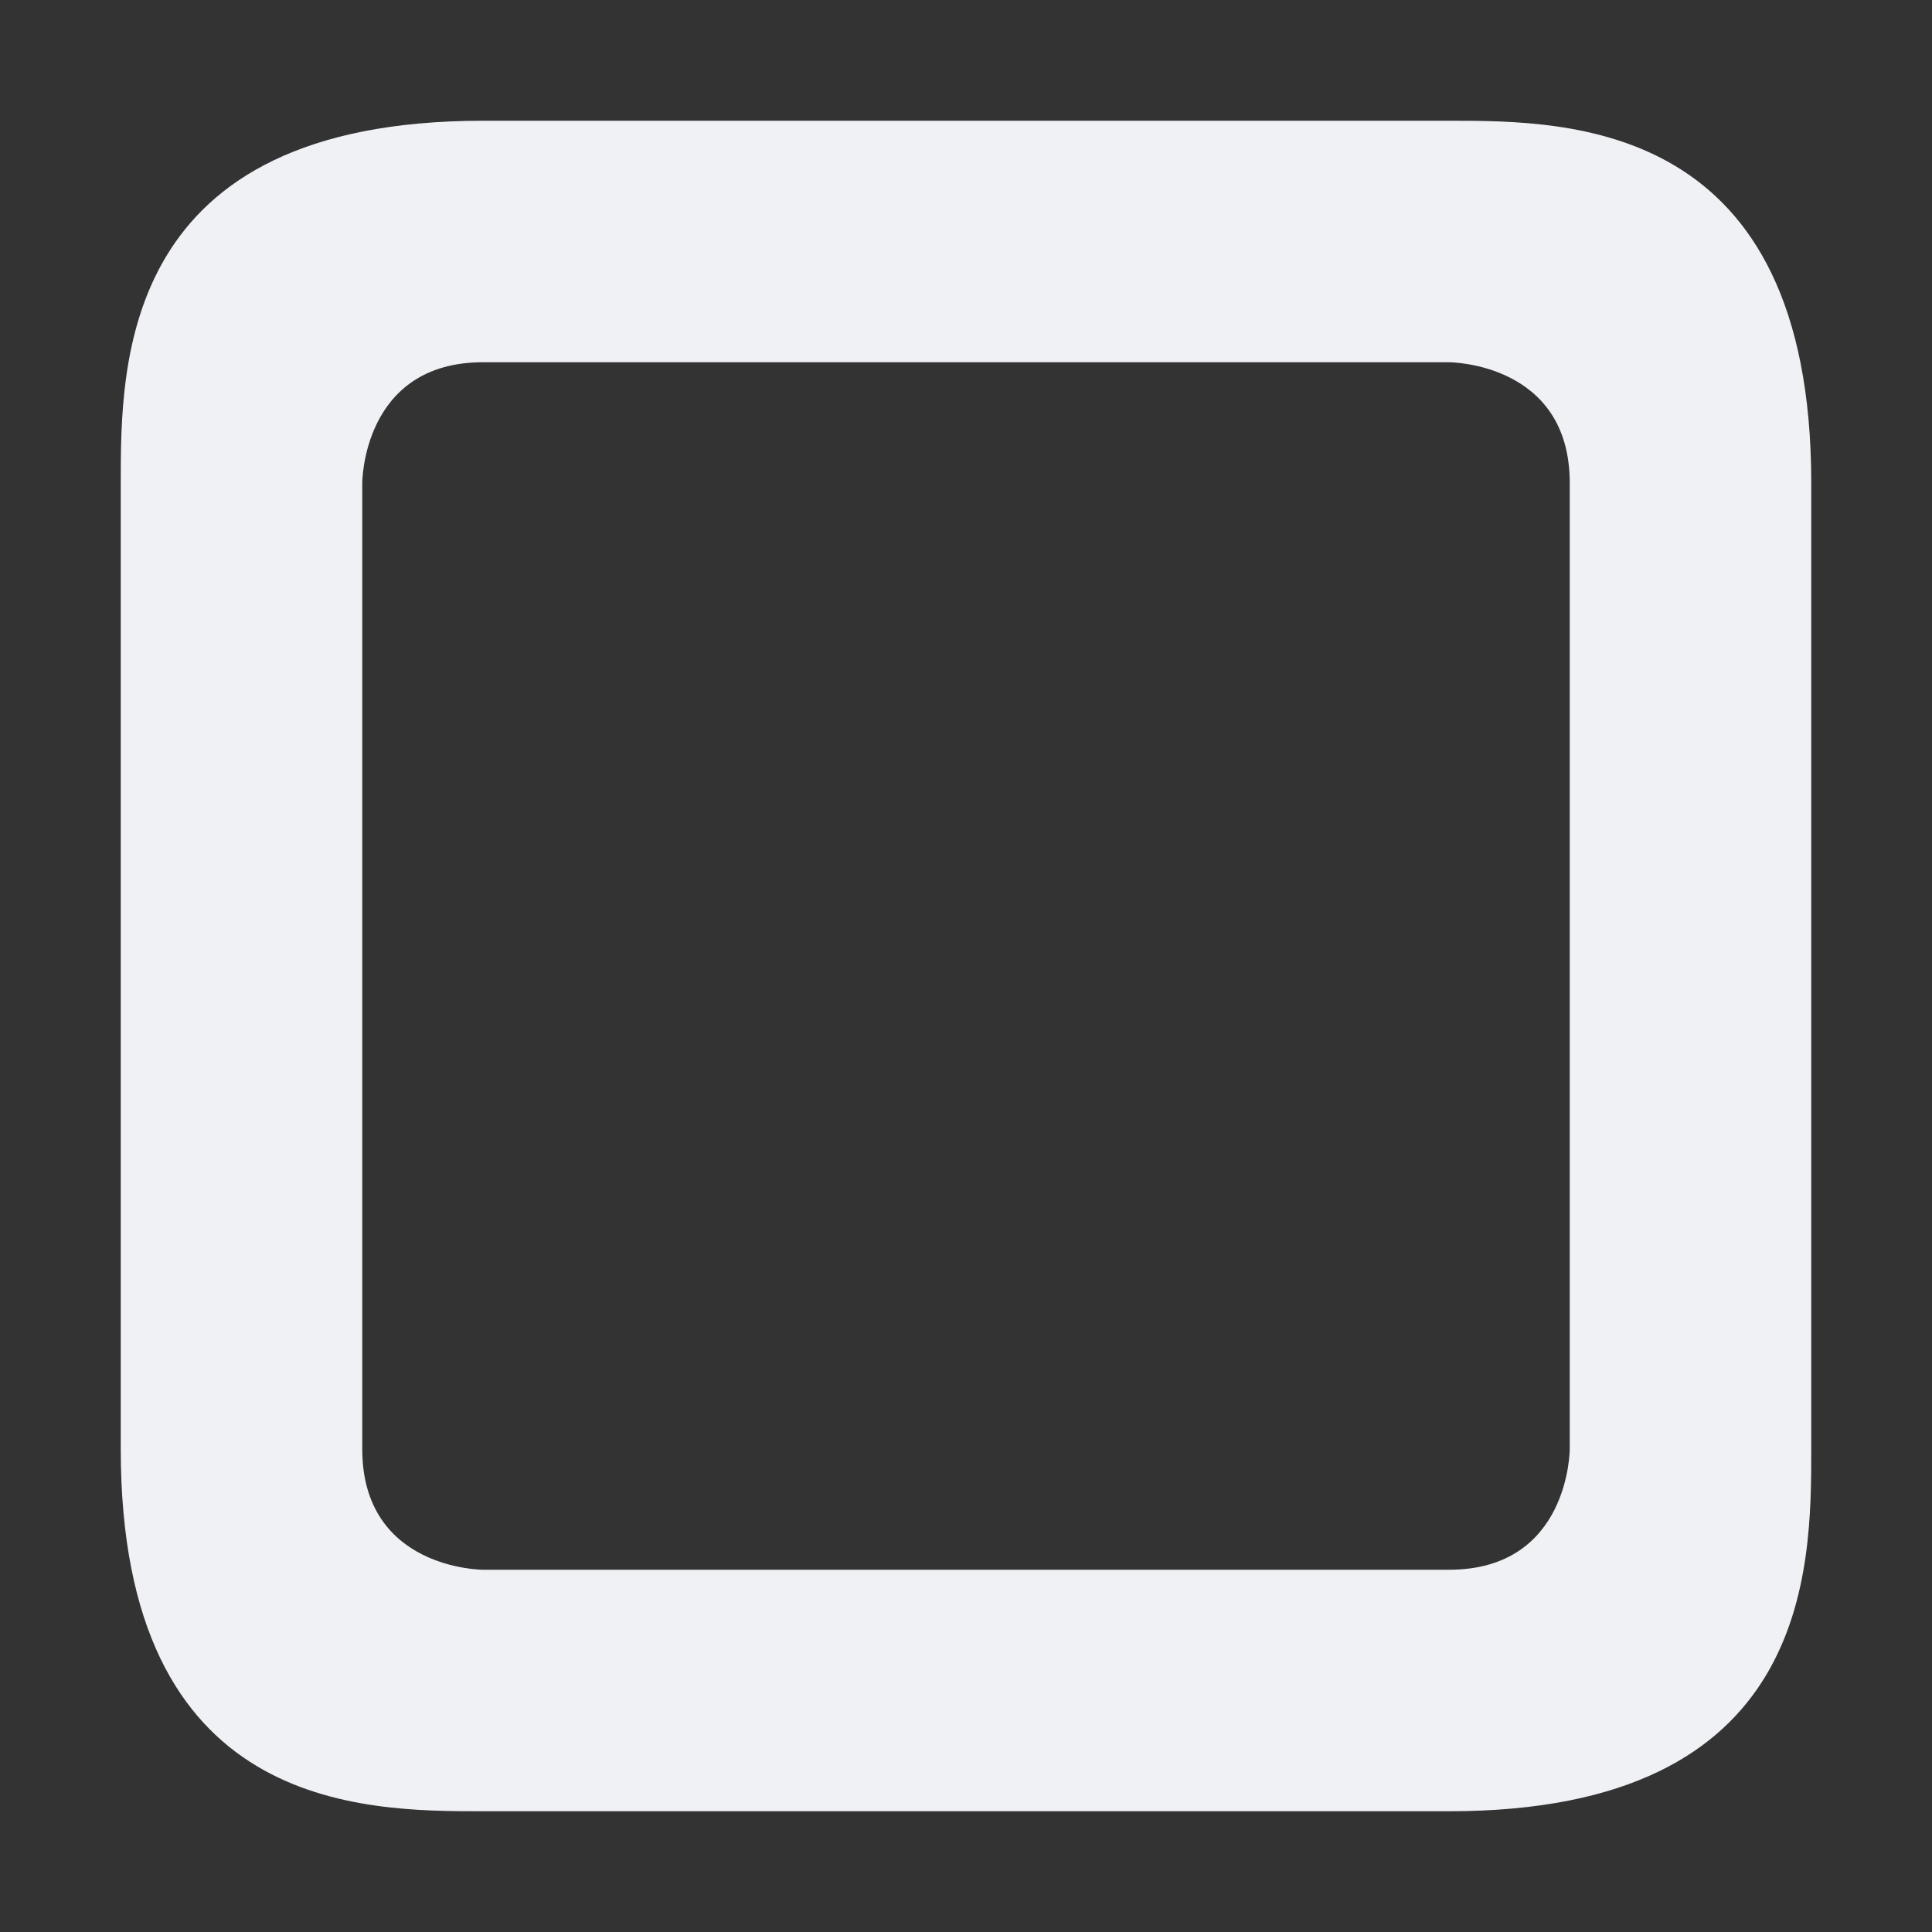 <svg xmlns="http://www.w3.org/2000/svg" width="16" height="16" version="1.1">
 <rect width="100%" height="100%" fill="#333333" stroke="none"/>
 <path style="fill:#eff1f5" d="M 4,1 C 1,1 1,3 1,4 V 12 C 1,15 3,15 4,15 H 12 C 15,15 15,13 15,12 V 4 C 15,1 13,1 12,1 Z M 4,3 H 12 C 12,3 13,3 13,4 V 12 C 13,12 13,13 12,13 H 4 C 4,13 3,13 3,12 V 4 C 3,4 3,3 4,3 Z"/>
</svg>
